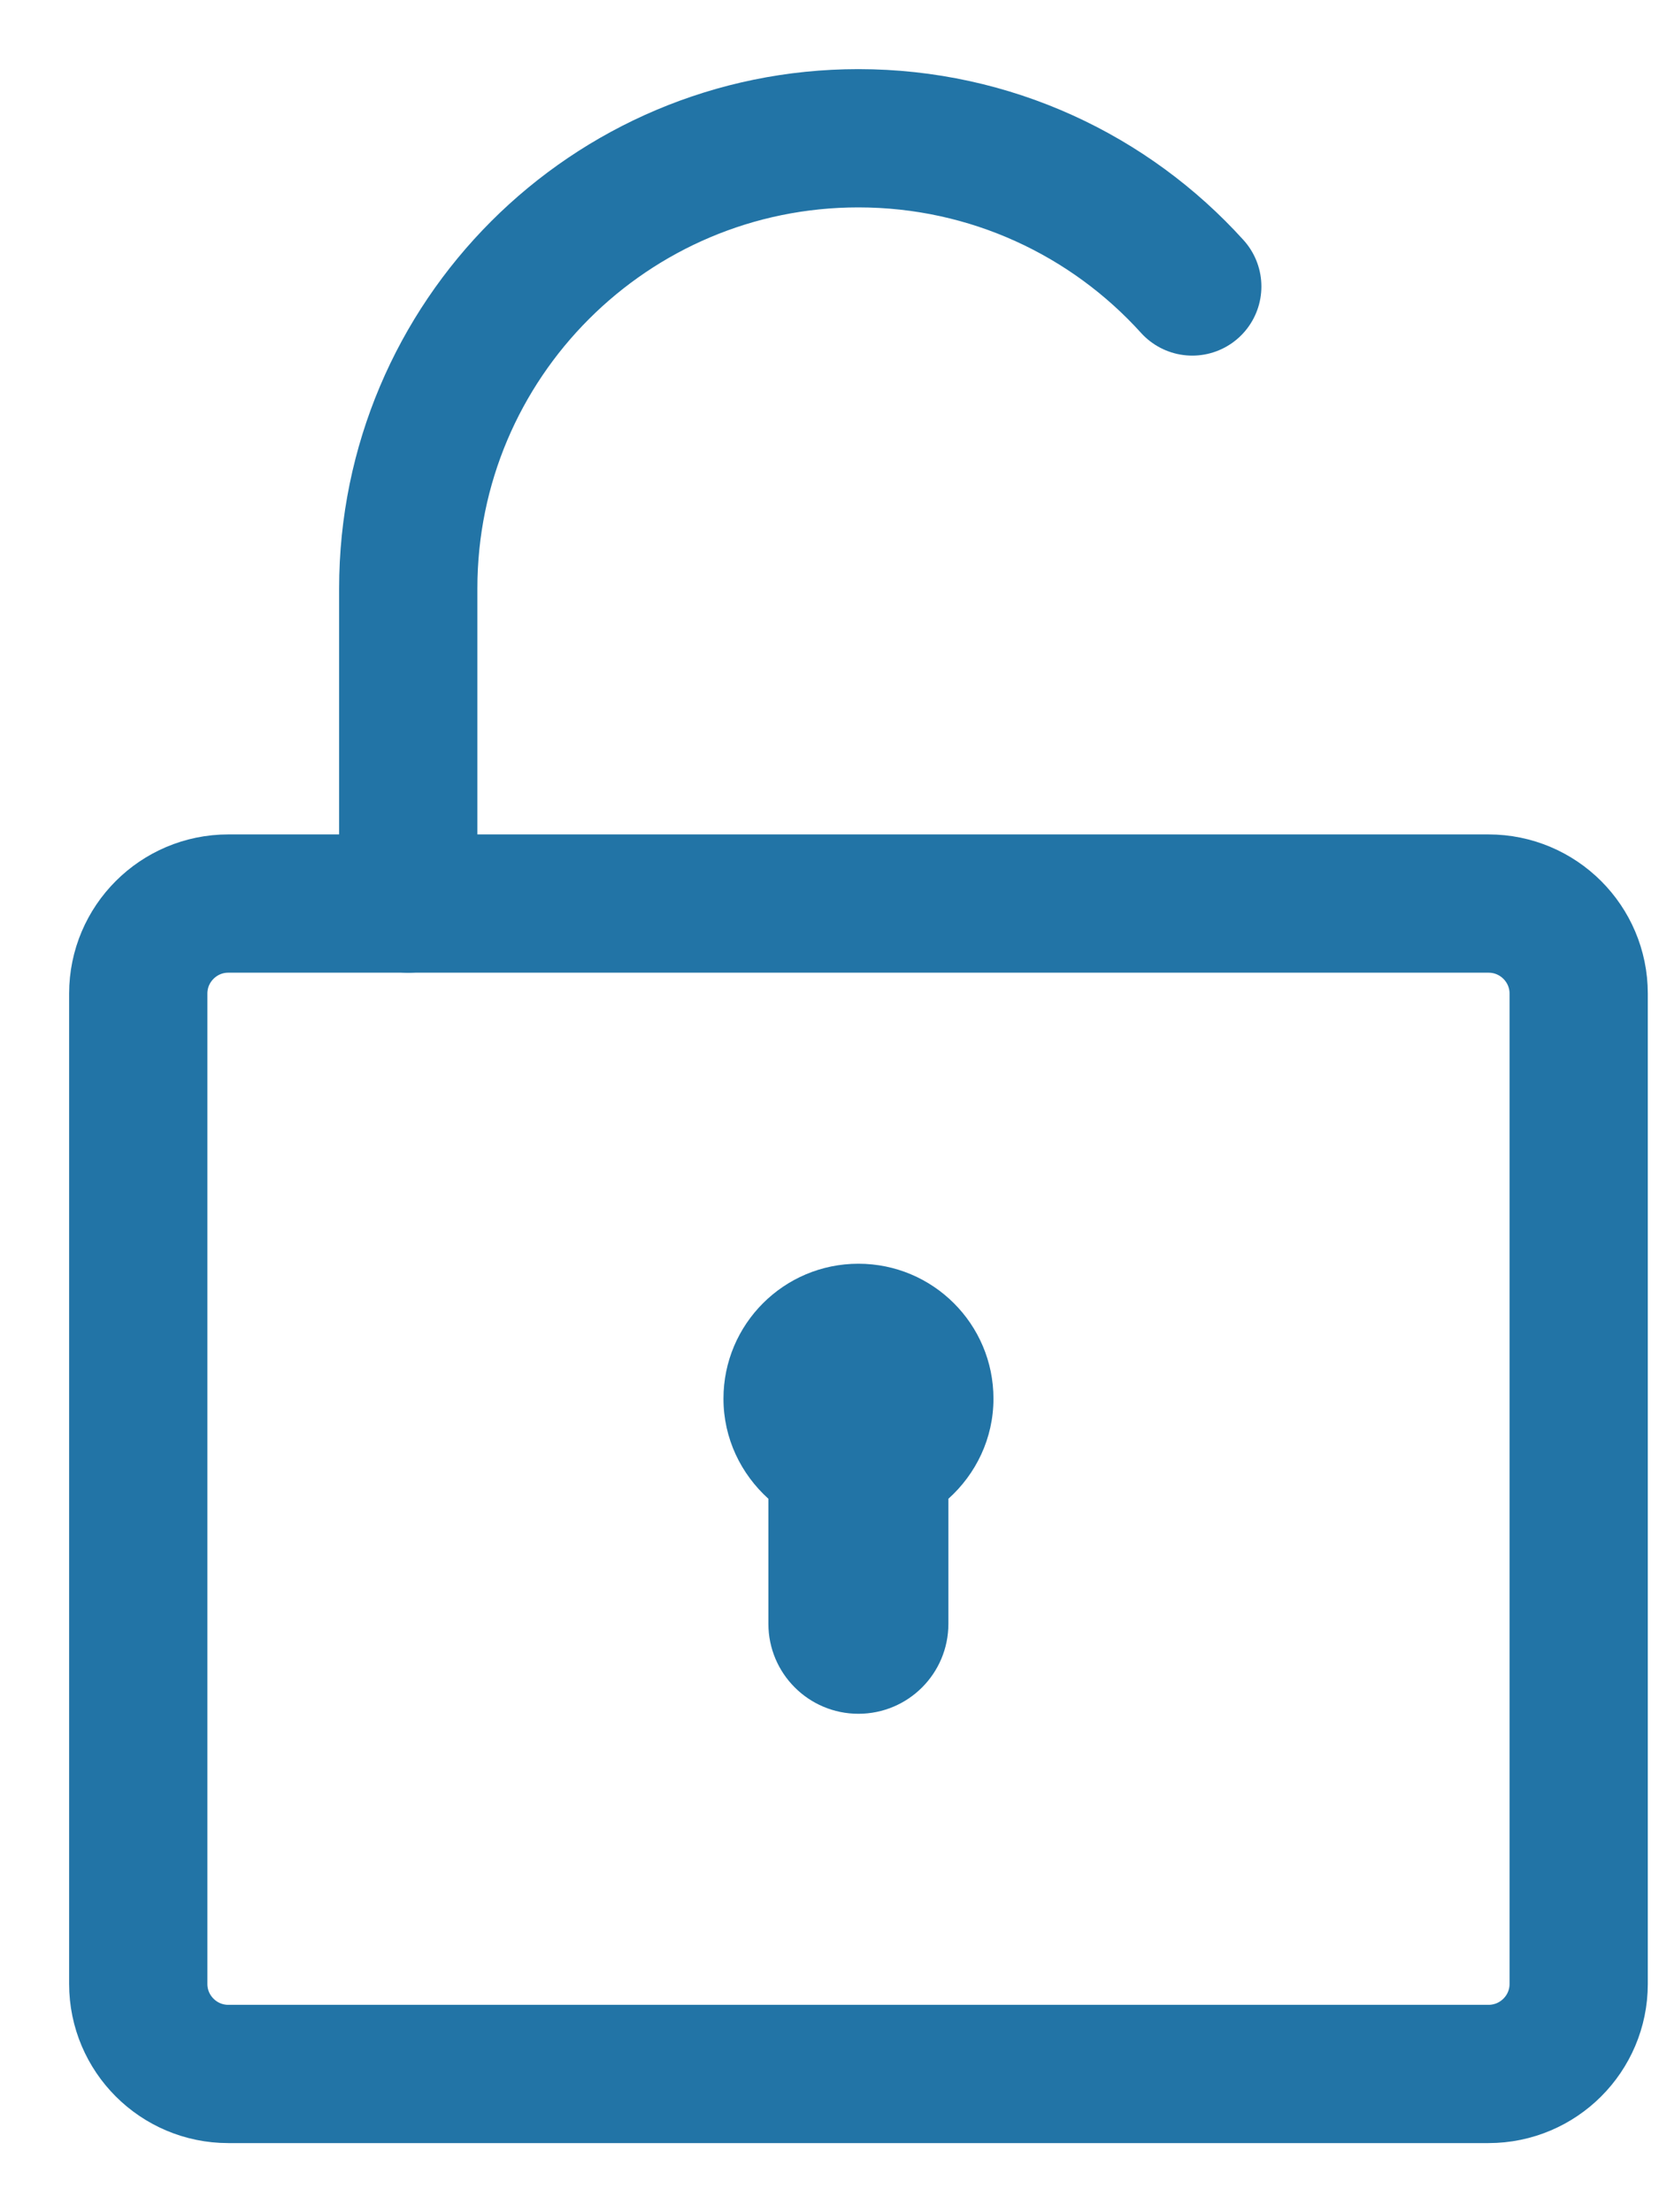 <?xml version="1.0" encoding="UTF-8" standalone="no"?>
<svg width="12px" height="16px" viewBox="0 0 12 16" version="1.1" xmlns="http://www.w3.org/2000/svg" xmlns:xlink="http://www.w3.org/1999/xlink">
    <!-- Generator: Sketch 49.2 (51160) - http://www.bohemiancoding.com/sketch -->
    <title>lock_open</title>
    <desc>Created with Sketch.</desc>
    <defs></defs>
    <g id="Upgrade_tool" stroke="none" stroke-width="1" fill="none" fill-rule="evenodd">
        <g id="Marketplace_upgrade_mode_unlock_v2" transform="translate(-1043, -153)">
            <g id="advanced-mode" transform="translate(1034, 146)">
                <g id="Group-4">
                    <g id="lock_open" transform="translate(10, 8)">
                        <path d="M0.651,14 C0.292,14 0,13.708 0,13.349 L0,6.186 C0,5.827 0.292,5.535 0.651,5.535 L9.767,5.535 C10.127,5.535 10.419,5.827 10.419,6.186 L10.419,13.349 C10.419,13.708 10.127,14 9.767,14 L0.651,14 Z" id="Shape" stroke="#2274a6" stroke-linecap="round"></path>
                        <path d="M7.624,1.072 C7.029,0.414 6.167,0 5.209,0 C3.411,0 1.953,1.458 1.953,3.256 L1.953,5.535" id="Shape" stroke="#2274a6" stroke-linecap="round"></path>
                        <path d="M6.186,9.116 C6.186,8.577 5.749,8.14 5.209,8.14 C4.67,8.14 4.233,8.577 4.233,9.116 C4.233,9.404 4.36,9.661 4.558,9.84 L4.558,10.744 C4.558,11.104 4.85,11.395 5.209,11.395 C5.569,11.395 5.86,11.104 5.86,10.744 L5.86,9.84 C6.059,9.661 6.186,9.404 6.186,9.116 Z" id="Shape" fill="#2274a6" fill-rule="nonzero"></path>
                    </g>
                </g>
            </g>
        </g>
    </g>
</svg>
